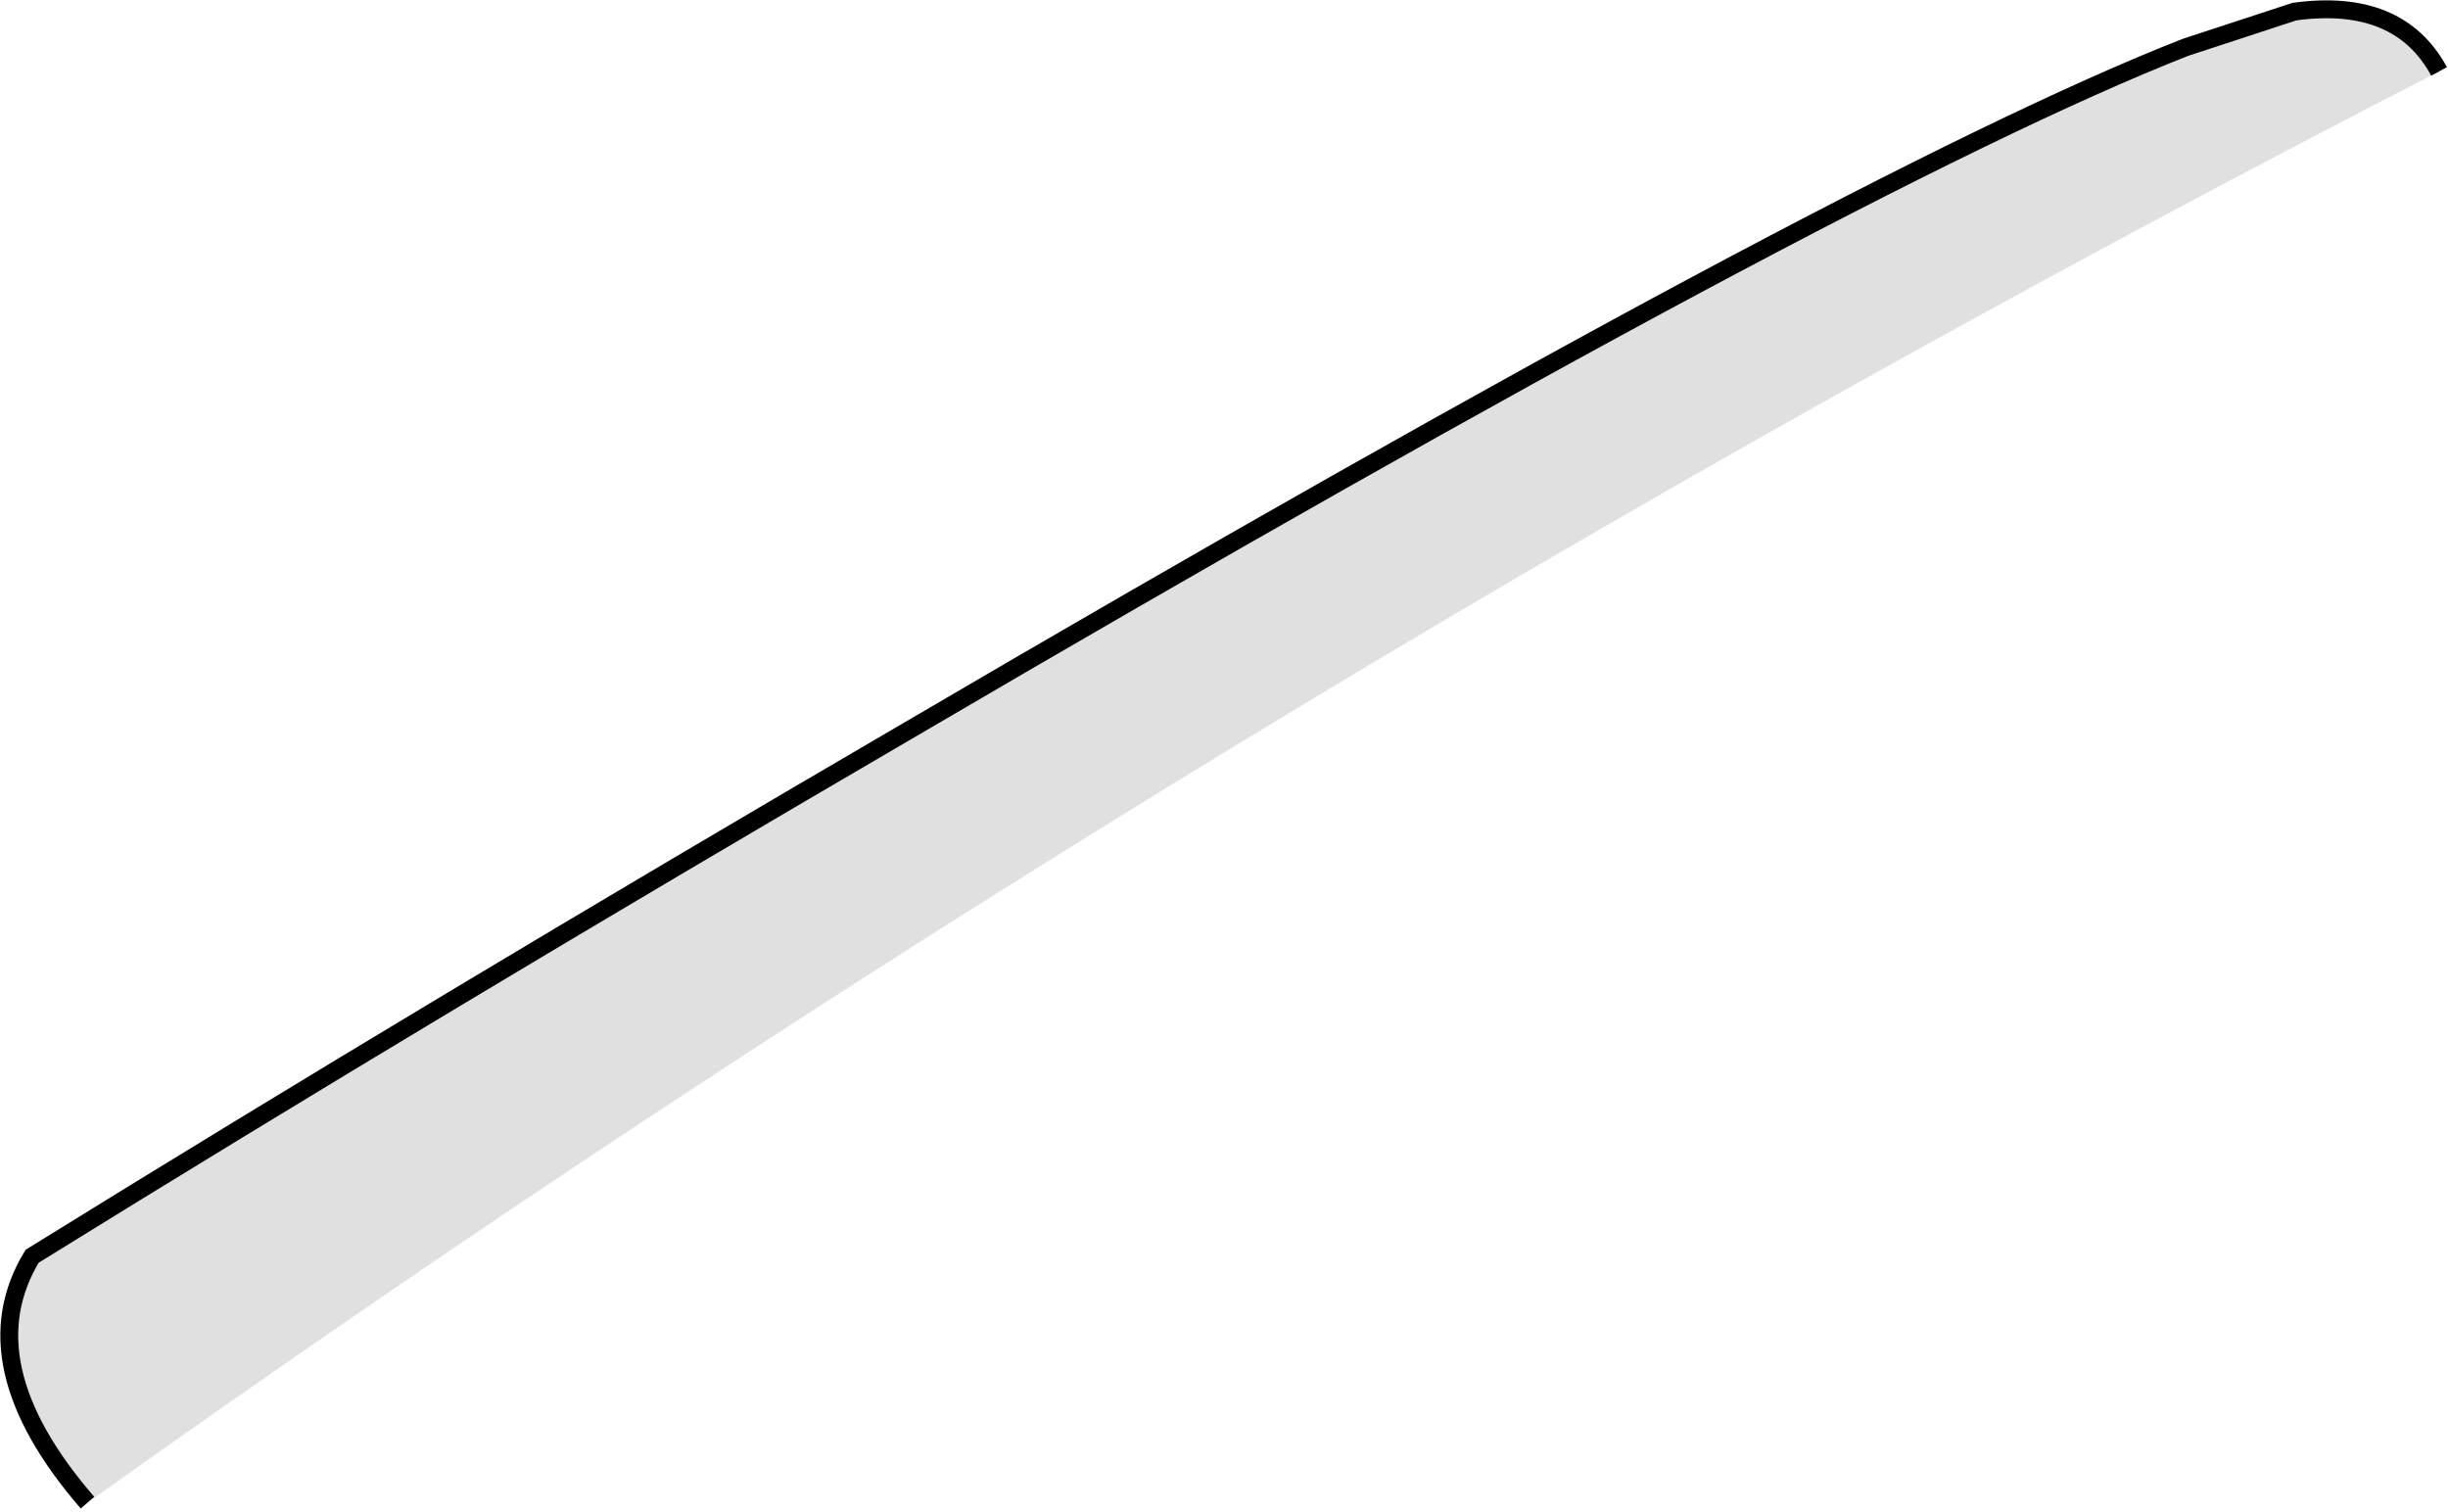 <?xml version="1.0" encoding="UTF-8" standalone="no"?>
<svg xmlns:xlink="http://www.w3.org/1999/xlink" height="84.65px" width="137.1px" xmlns="http://www.w3.org/2000/svg">
  <g transform="matrix(1.0, 0.0, 0.0, 1.0, 68.85, 45.8)">
    <path d="M-63.95 38.35 Q-70.7 30.55 -67.05 24.55 -44.45 10.55 -18.05 -4.85 34.65 -35.75 53.55 -43.15 L59.65 -45.15 Q65.5 -45.95 67.75 -41.8 -1.25 -6.35 -63.95 38.35" fill="#999999" fill-opacity="0.298" fill-rule="evenodd" stroke="none"/>
    <path d="M-63.95 38.35 Q-70.7 30.55 -67.05 24.55 -44.45 10.55 -18.05 -4.85 34.65 -35.75 53.55 -43.15 L59.65 -45.15 Q65.5 -45.95 67.75 -41.8" fill="none" stroke="#000000" stroke-linecap="butt" stroke-linejoin="miter-clip" stroke-miterlimit="4.0" stroke-width="1.0"/>
  </g>
</svg>
